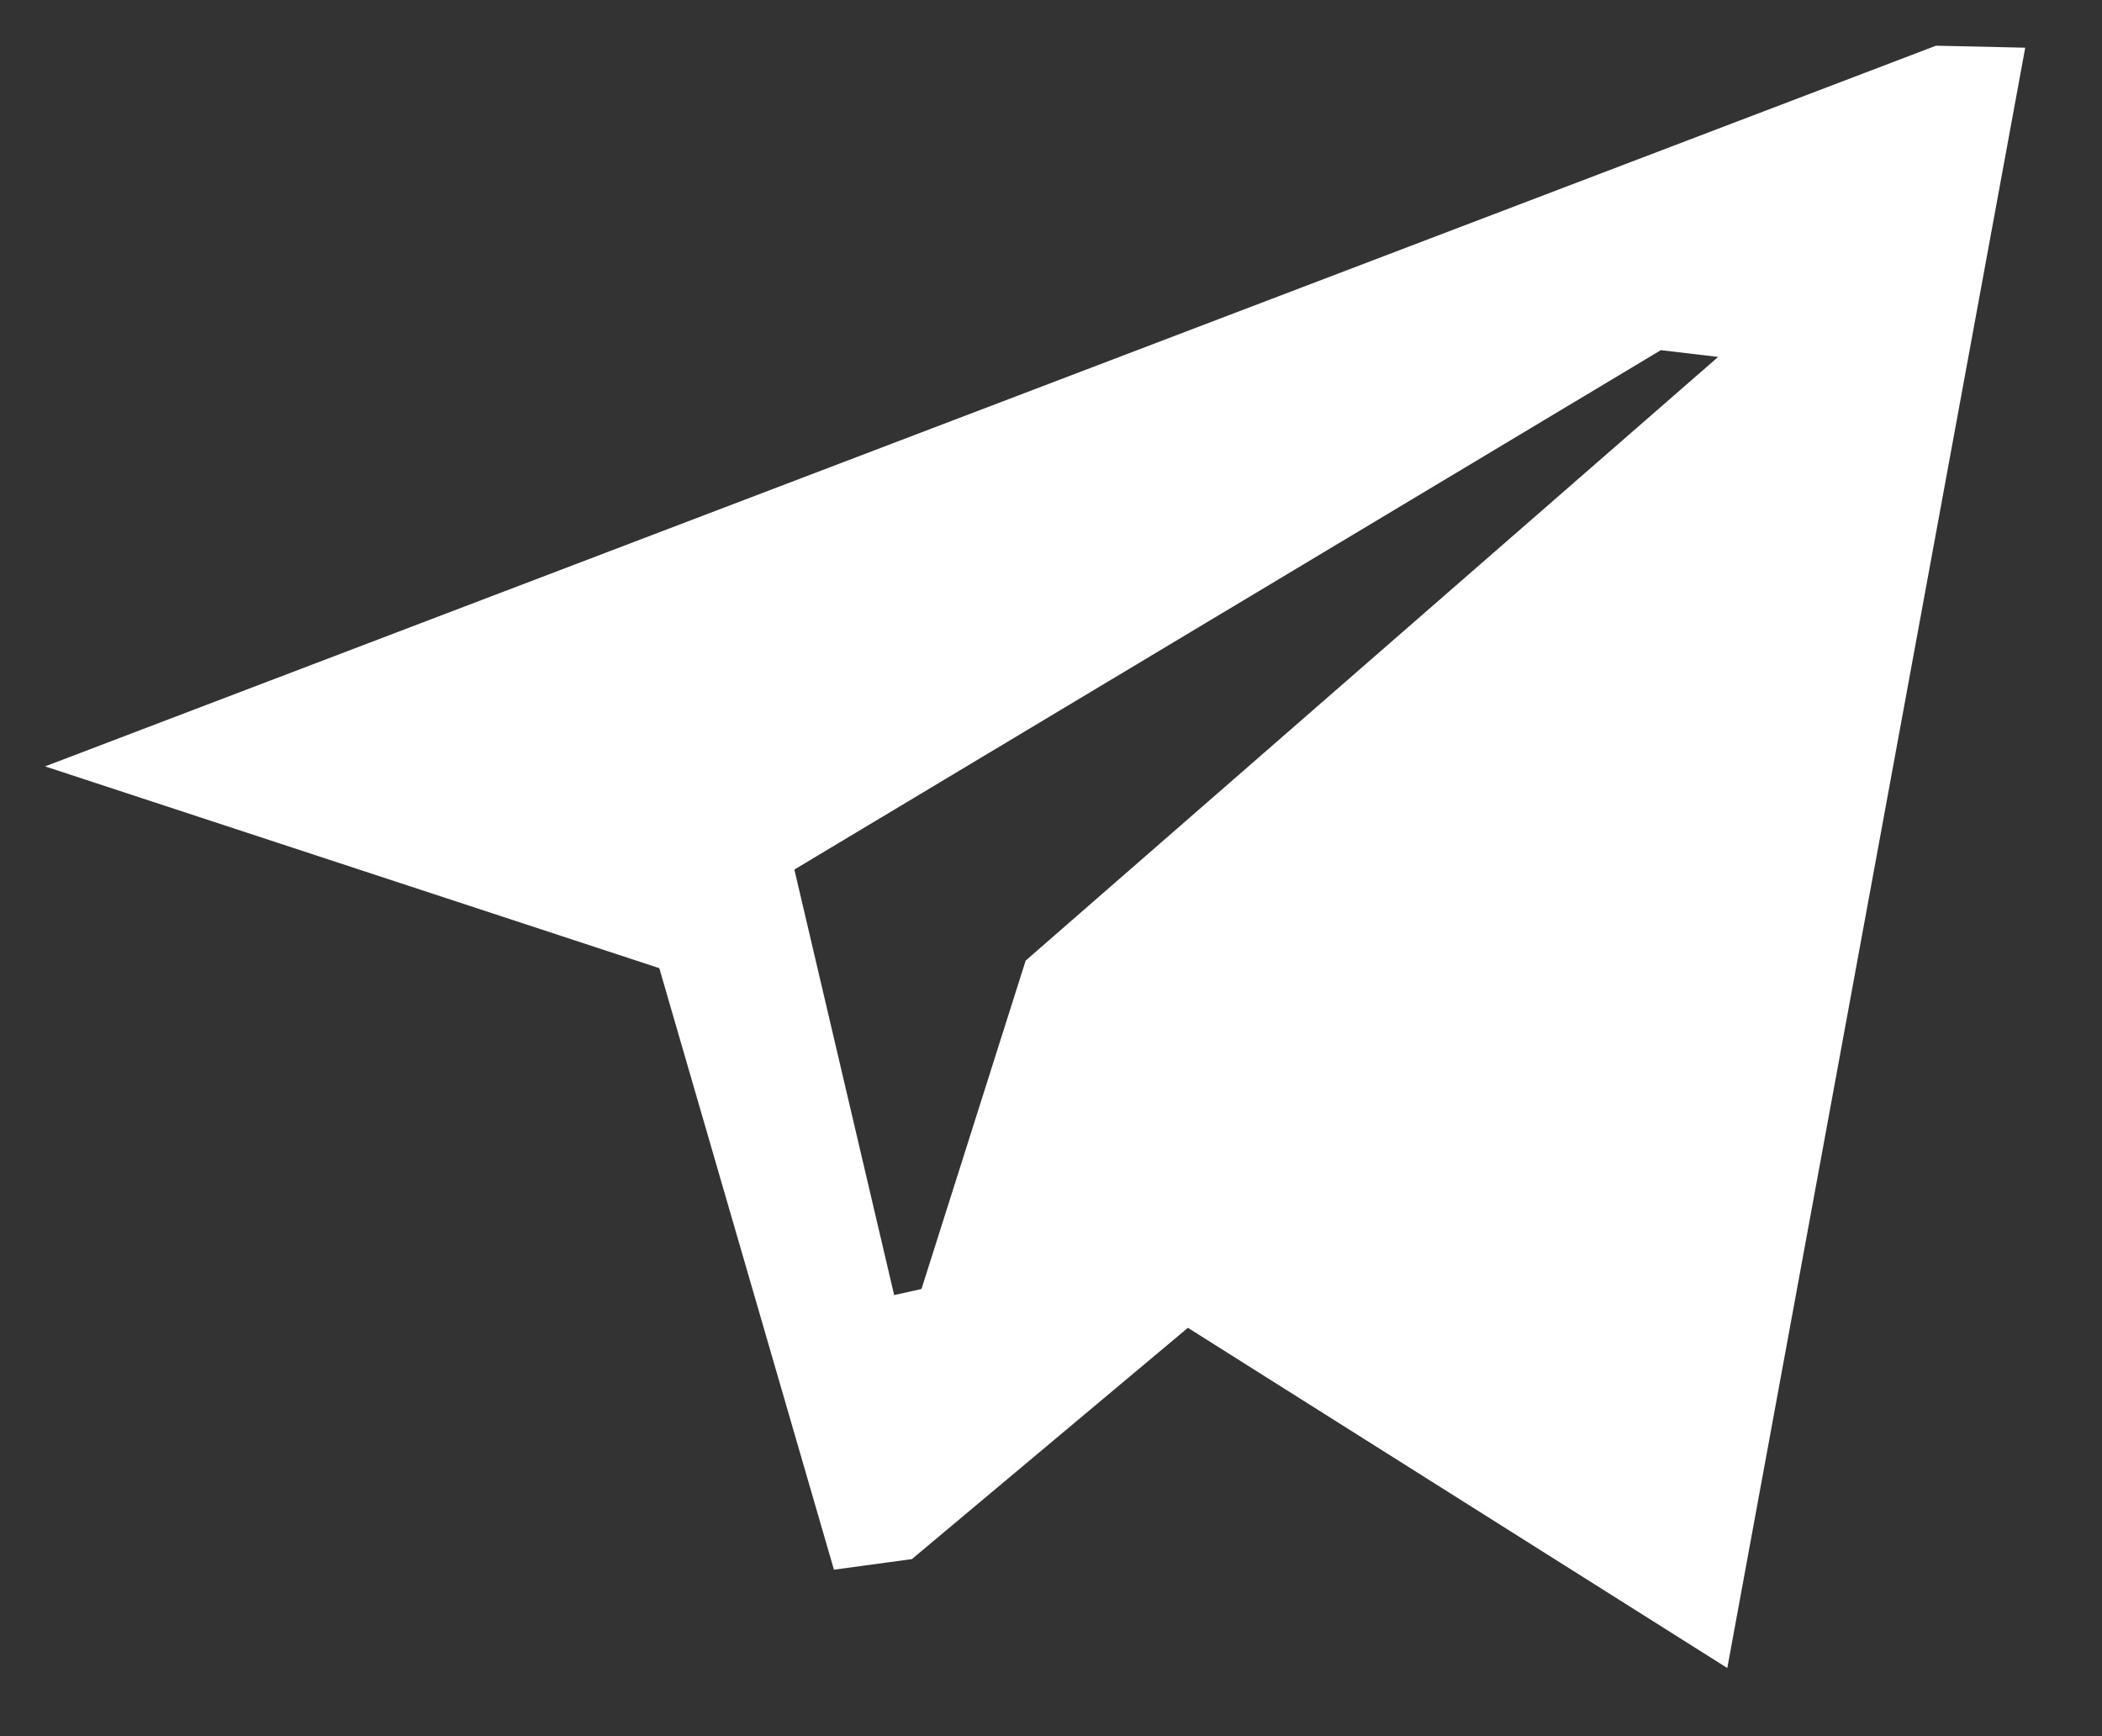 <svg width="23" height="19" viewBox="0 0 23 19" fill="none" xmlns="http://www.w3.org/2000/svg">
<rect x="0" y="0" width="23" height="19" fill="#333333" stroke="none"/>
<path fill-rule="evenodd" clip-rule="evenodd" d="M12.998 14.531L9.978 17.062L9.125 17.178L7.214 10.595L0.493 8.387L21.184 0.5L22.16 0.522L18.9 18.254L12.998 14.531ZM18.173 3.832L8.692 9.516L9.784 14.173L10.083 14.106L11.223 10.512L18.8 3.906L18.173 3.832Z" fill="white"/>
</svg>
